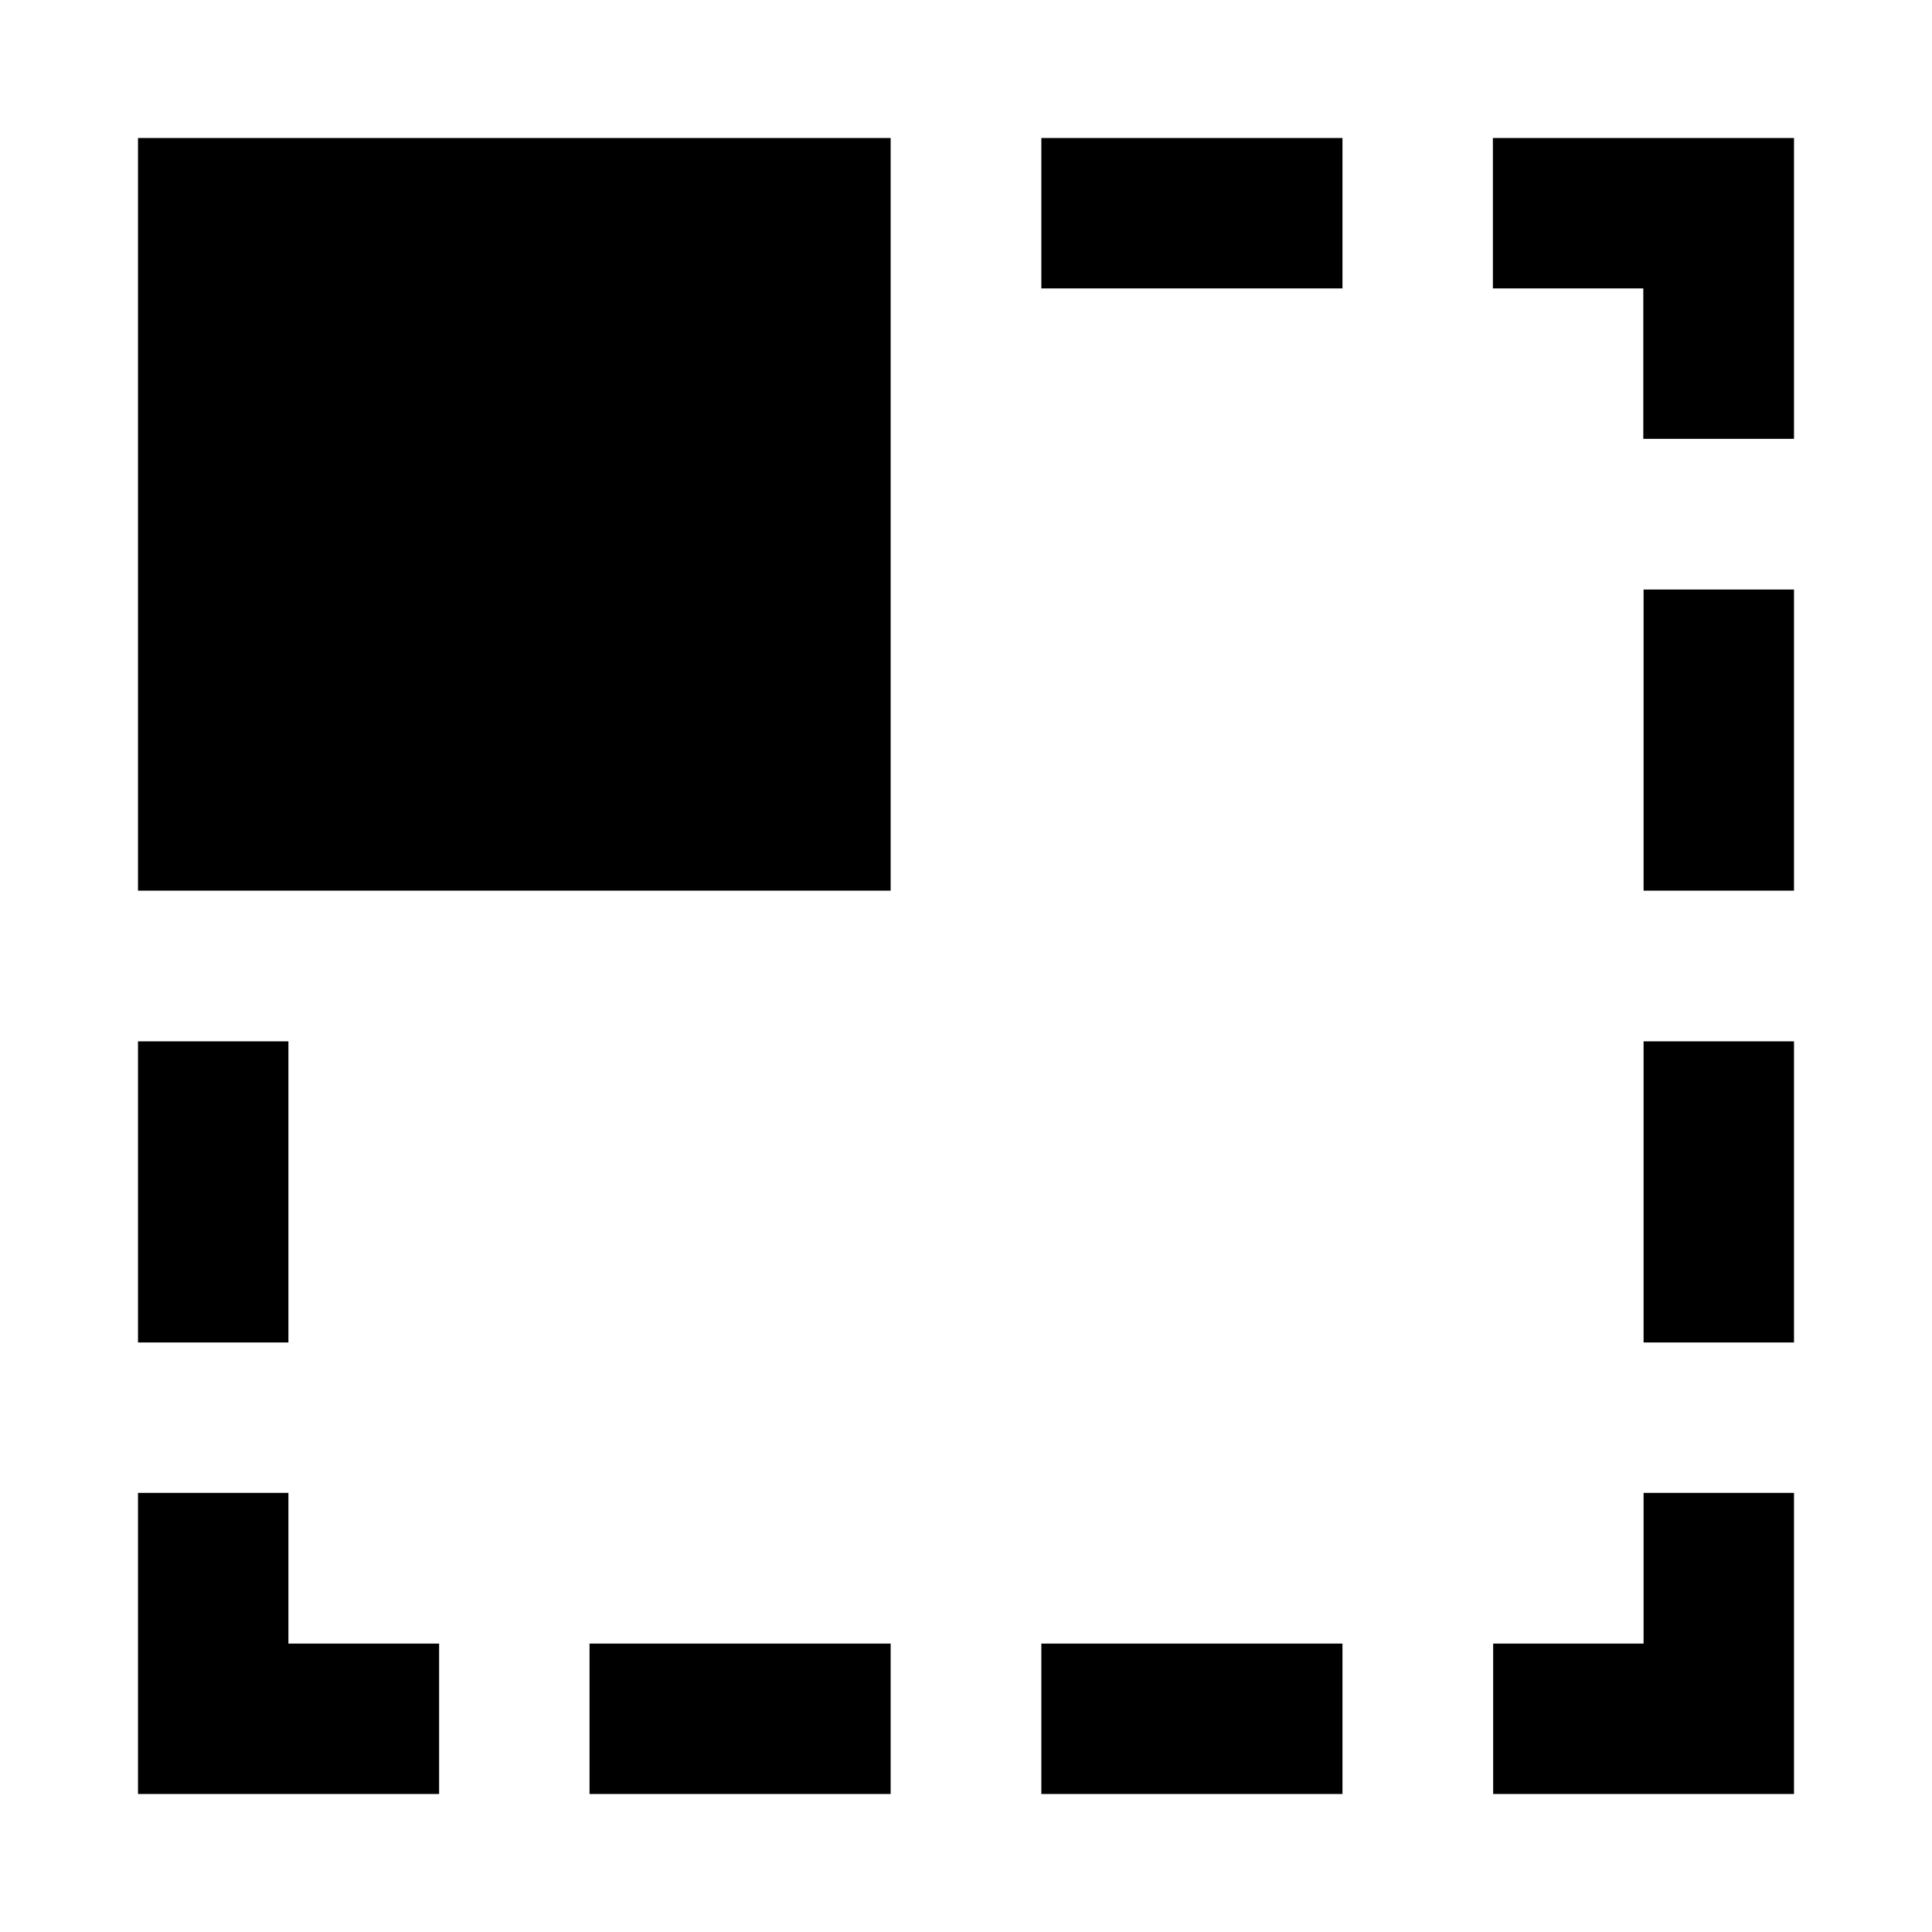 <svg width="14" height="14" viewBox="0 0 14 14" fill="currentColor" xmlns="http://www.w3.org/2000/svg">
<path d="M2.09 7.546H1V9.728H2.09V7.546ZM7.546 2.09H9.728V1H7.546V2.09ZM7.546 13H9.728V11.91H7.546V13ZM2.09 10.818H1V13H3.182V11.91H2.09V10.818ZM4.272 13H6.454V11.91H4.272V13ZM10.818 1V2.09H11.908V3.18H13V1H10.818ZM11.91 6.454H13V4.272H11.91V6.454ZM11.91 11.91H10.82V13H13V10.818H11.91V11.91ZM11.91 9.728H13V7.546H11.91V9.728ZM1 6.454H6.454V1H1V6.454Z" />
</svg>

